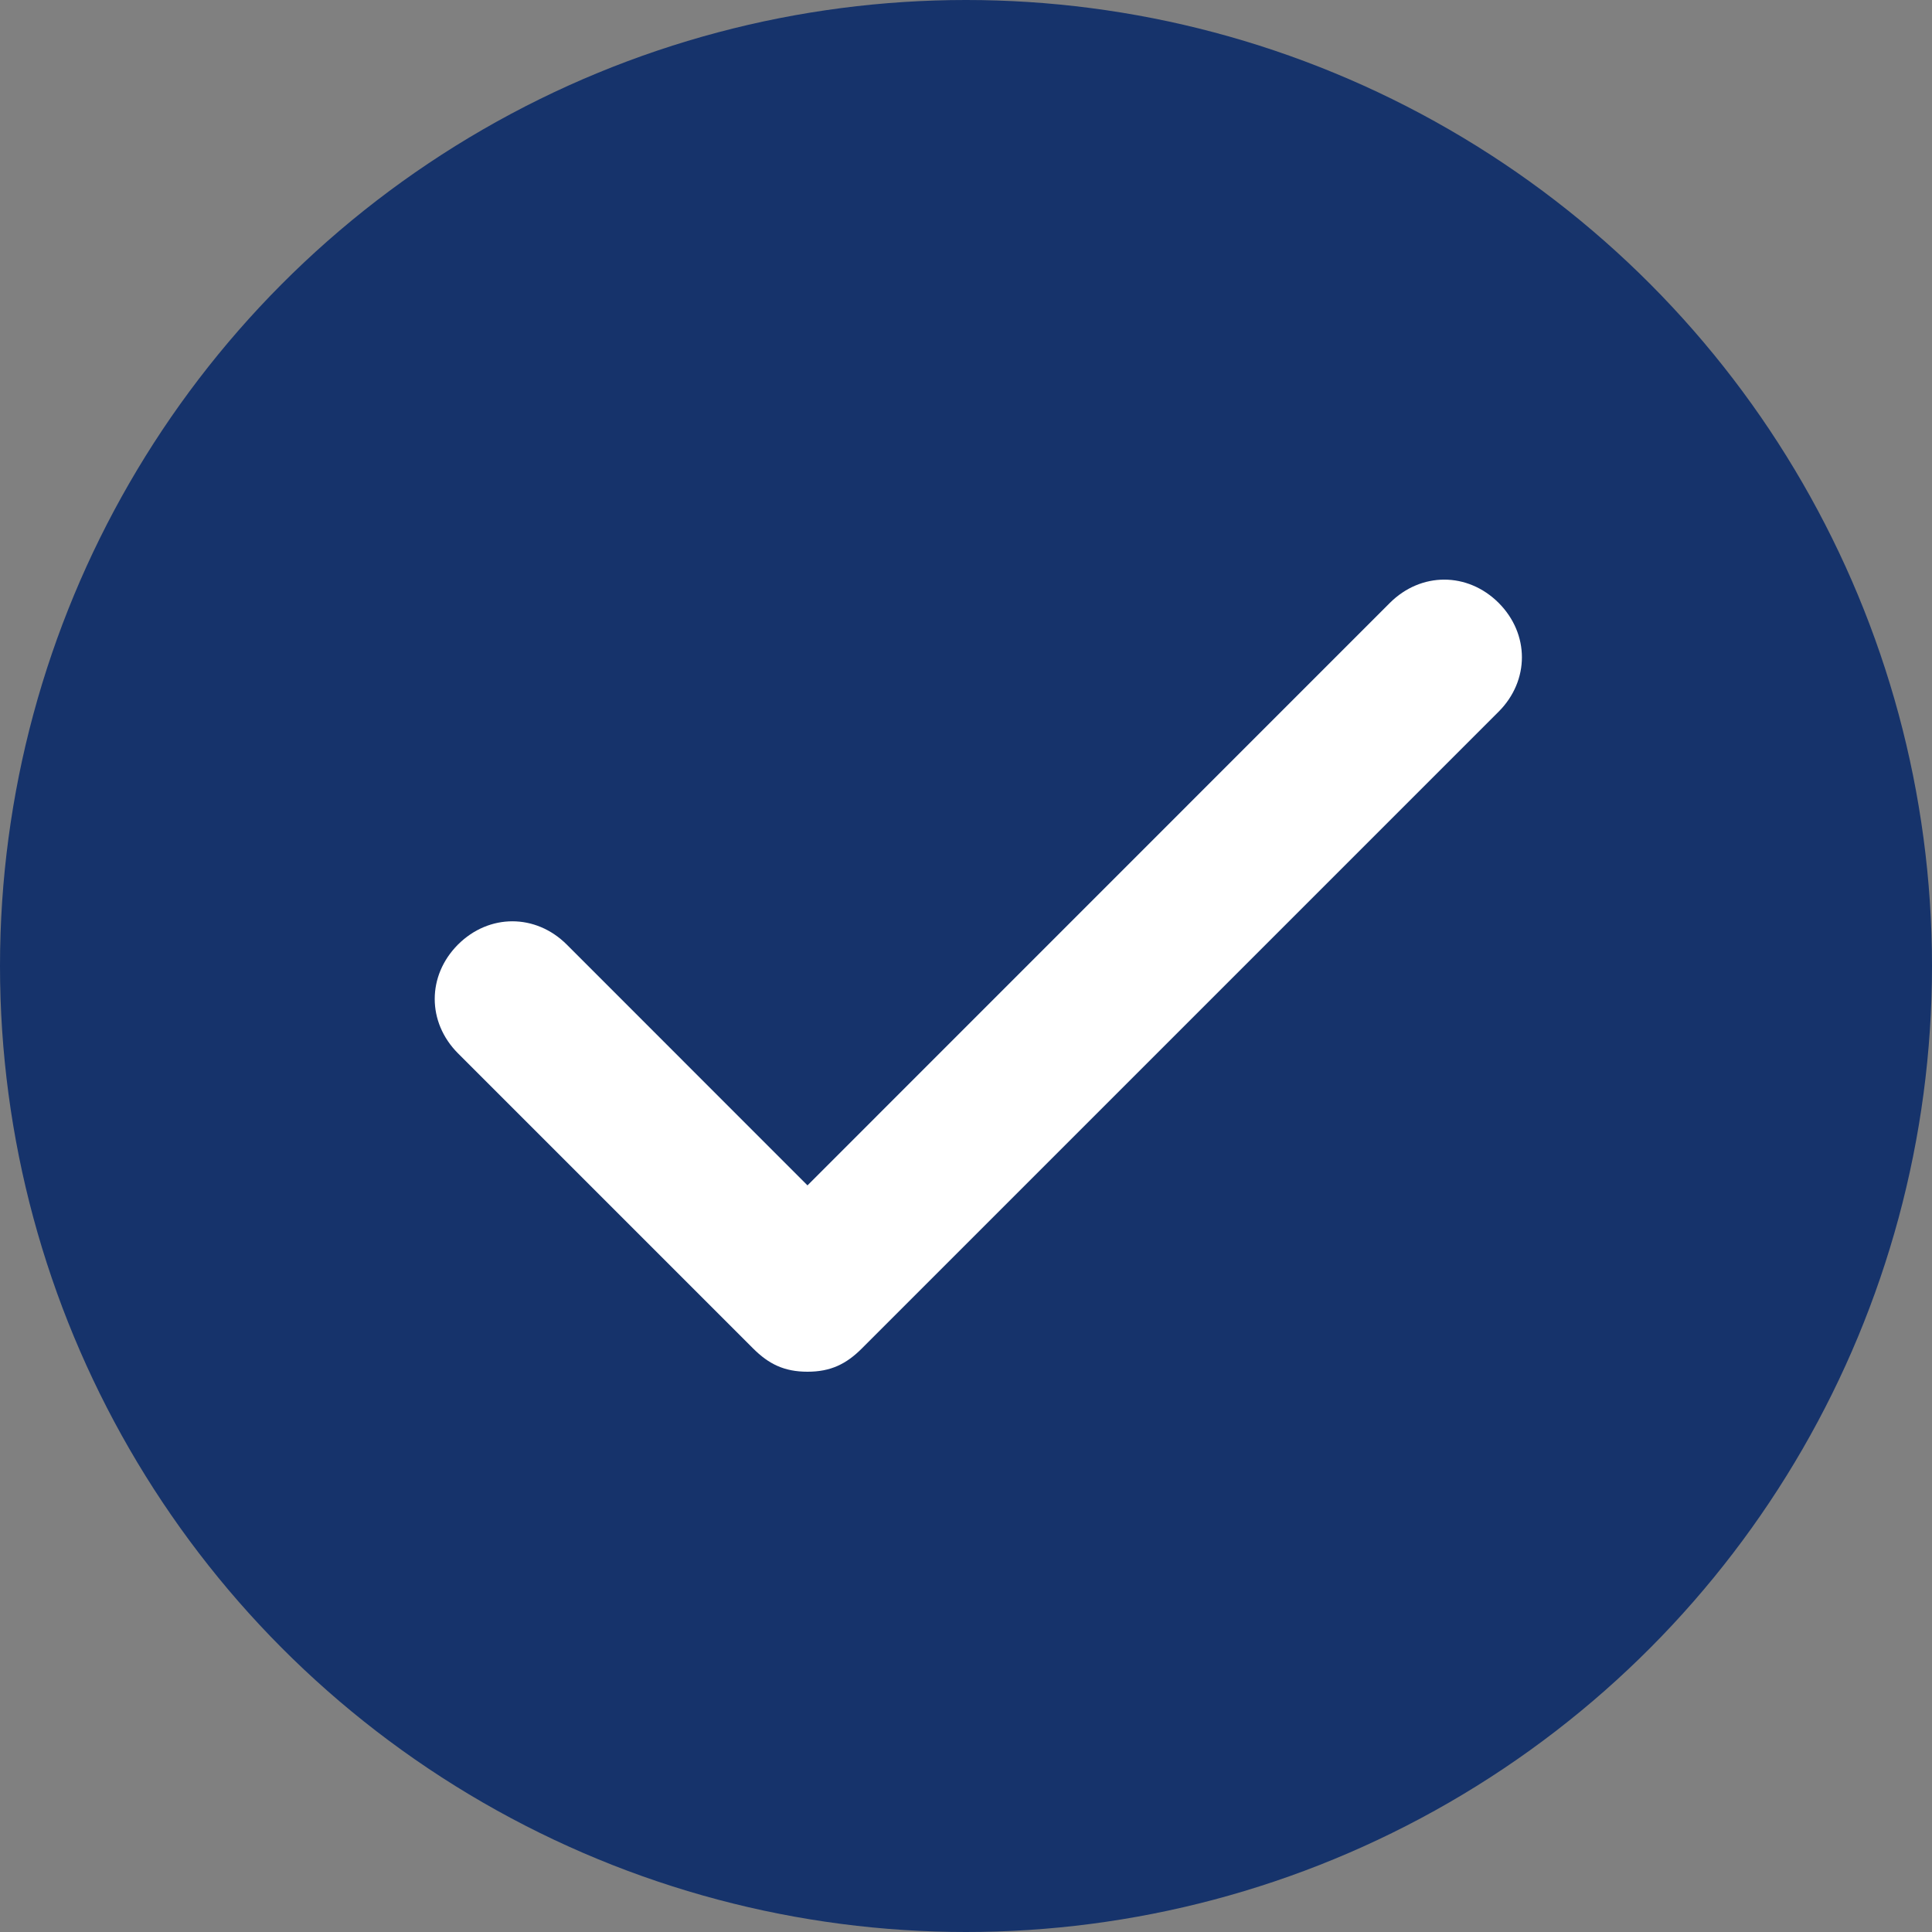 <svg width="20" height="20" viewBox="0 0 20 20" fill="none" xmlns="http://www.w3.org/2000/svg">
<rect x="0" y="0" width="20" height="20" fill="#808080" stroke="none"/>
<circle cx="10" cy="10" r="10" fill="#16336B"/>
<path d="M15.514 6.241C15.192 5.92 14.71 5.92 14.388 6.241L8.359 12.271L5.867 9.778C5.545 9.457 5.063 9.457 4.741 9.778C4.42 10.1 4.42 10.582 4.741 10.904L7.796 13.959C7.957 14.12 8.118 14.2 8.359 14.2C8.6 14.2 8.761 14.12 8.922 13.959L15.514 7.367C15.835 7.045 15.835 6.563 15.514 6.241Z" fill="white"/>
</svg>
